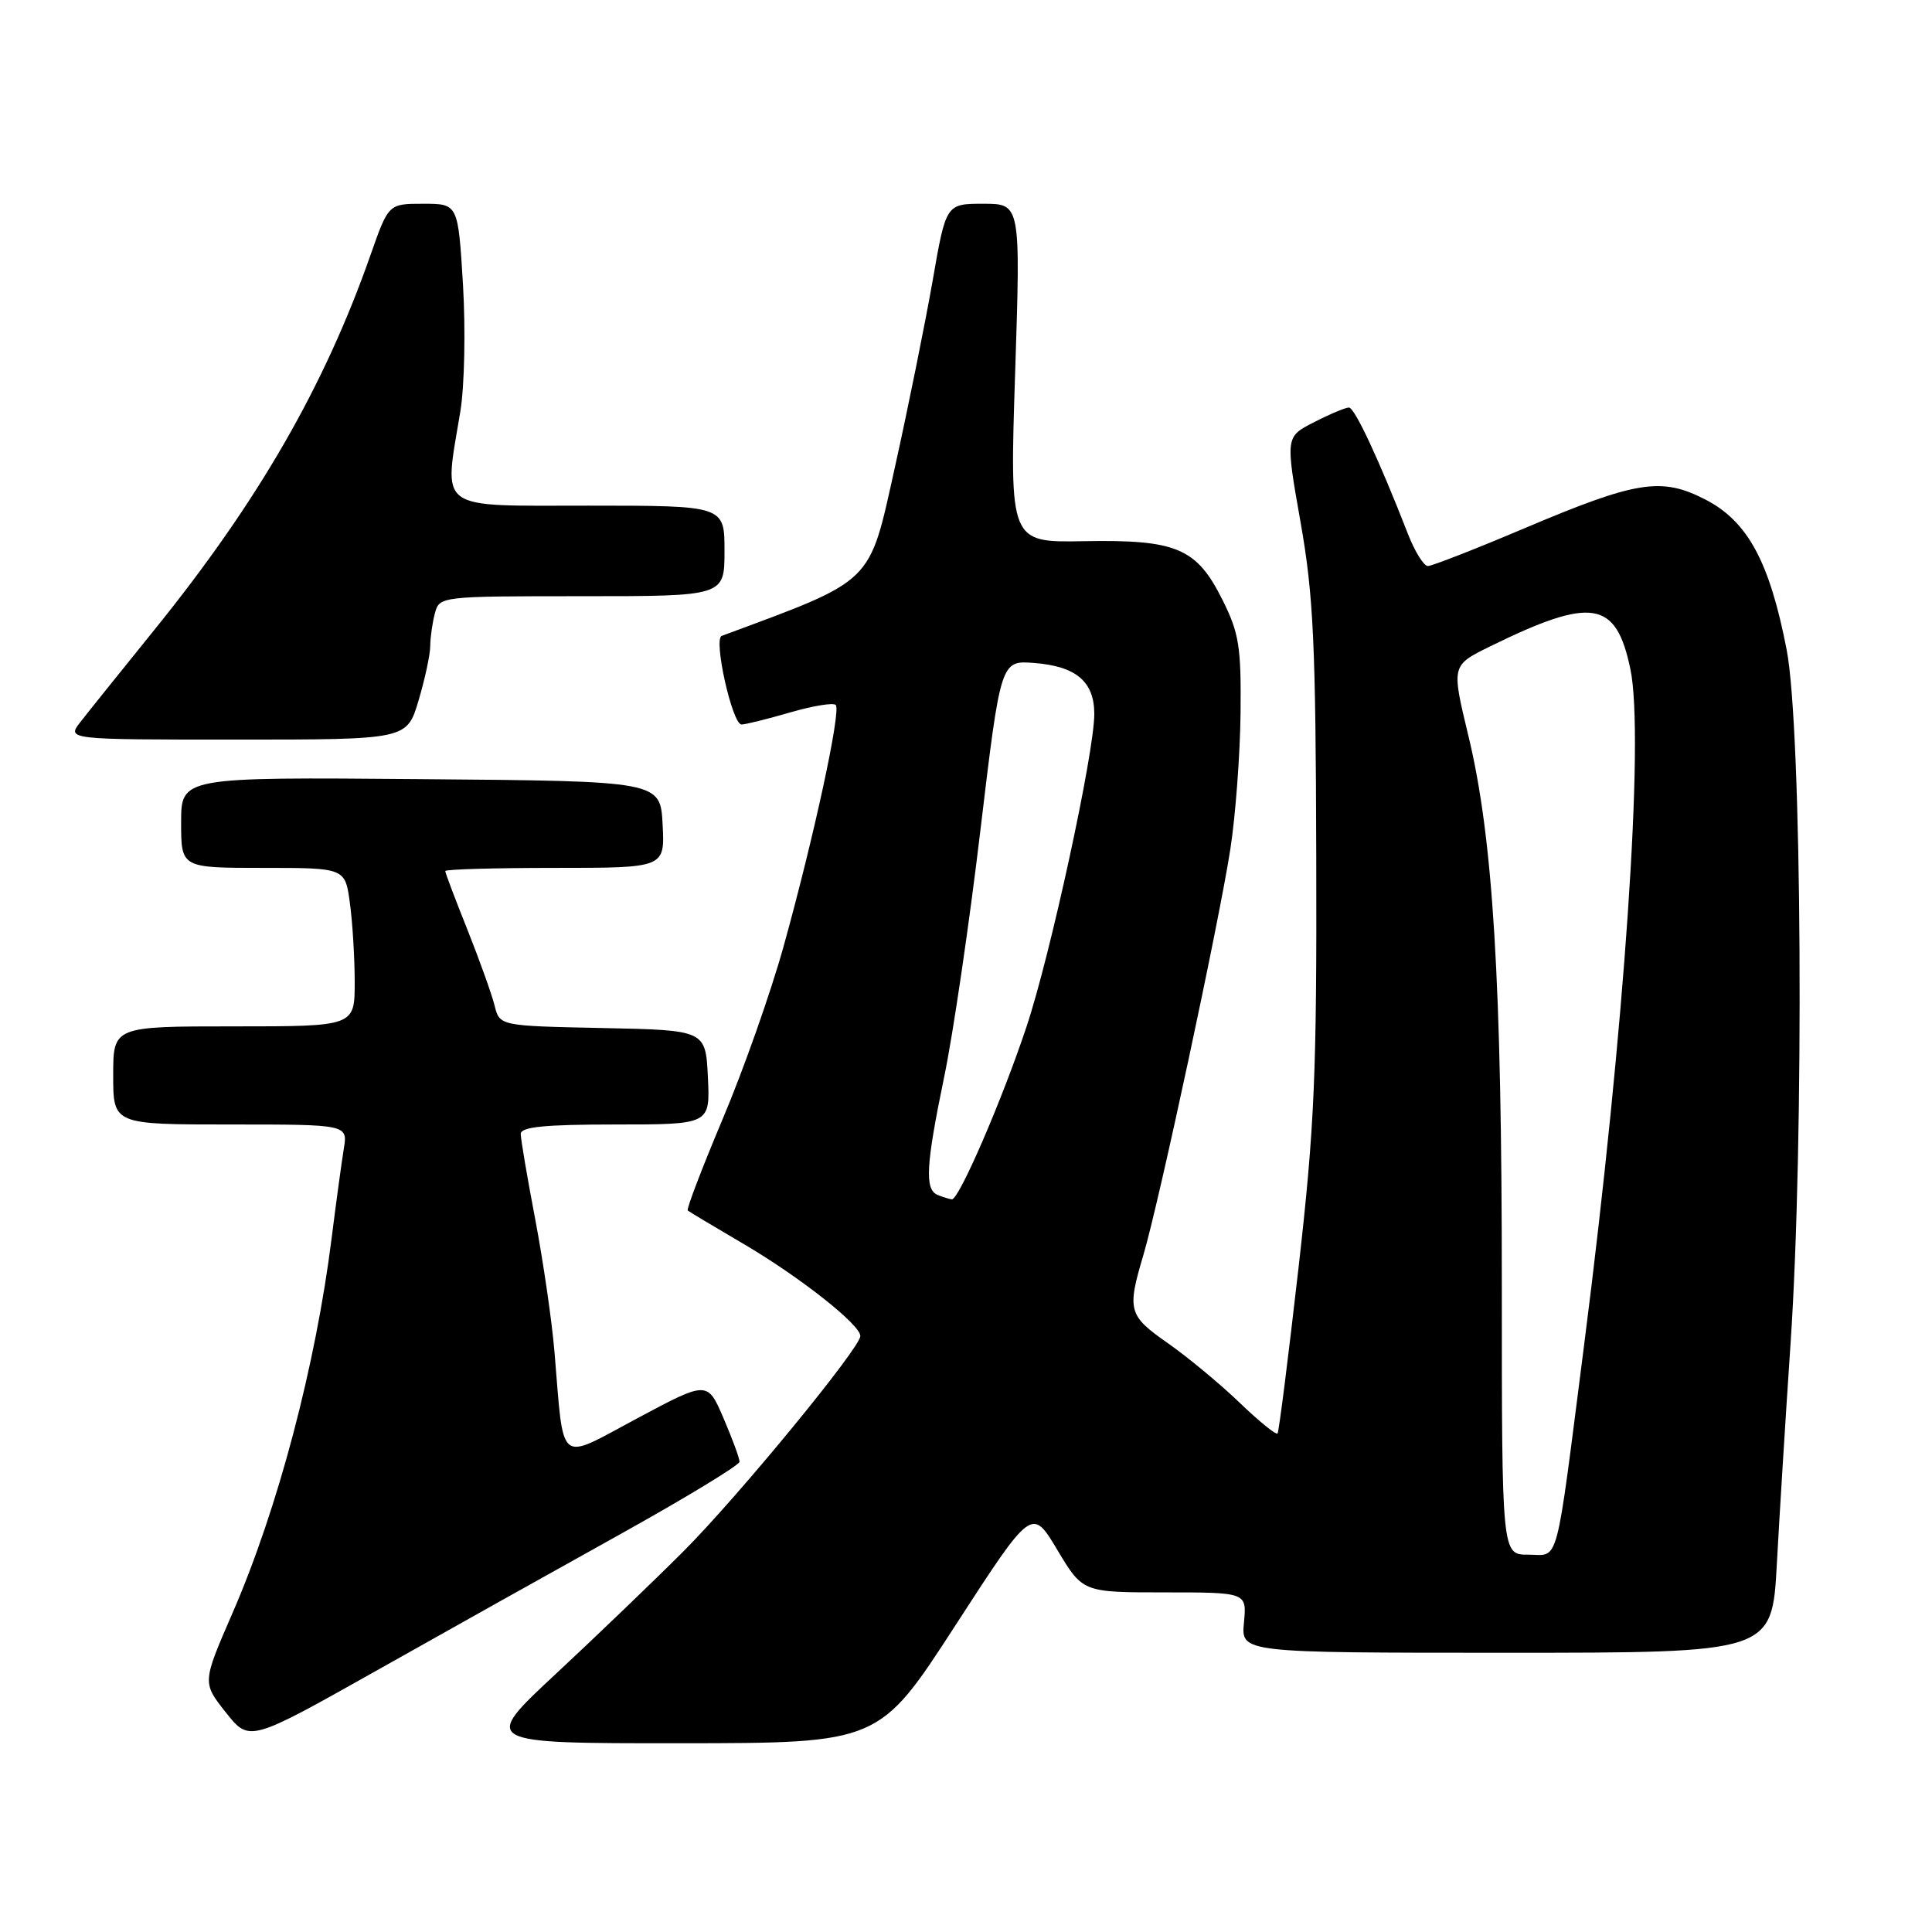<?xml version="1.0" encoding="UTF-8" standalone="no"?>
<!DOCTYPE svg PUBLIC "-//W3C//DTD SVG 1.1//EN" "http://www.w3.org/Graphics/SVG/1.1/DTD/svg11.dtd" >
<svg xmlns="http://www.w3.org/2000/svg" xmlns:xlink="http://www.w3.org/1999/xlink" version="1.1" viewBox="0 0 256 256">
 <g >
 <path fill="currentColor"
d=" M 82.24 203.26 C 90.90 198.44 97.99 194.13 97.99 193.69 C 98.00 193.24 97.04 190.64 95.87 187.92 C 93.74 182.96 93.74 182.96 84.41 187.95 C 73.77 193.63 74.76 194.43 73.47 179.11 C 73.13 175.04 71.98 167.16 70.93 161.61 C 69.87 156.05 69.00 150.94 69.00 150.25 C 69.00 149.32 72.17 149.00 81.55 149.00 C 94.10 149.00 94.10 149.00 93.80 142.75 C 93.50 136.50 93.50 136.50 79.85 136.22 C 66.20 135.94 66.20 135.94 65.53 133.22 C 65.16 131.73 63.53 127.20 61.93 123.17 C 60.32 119.15 59.00 115.66 59.00 115.42 C 59.00 115.19 65.55 115.00 73.55 115.00 C 88.10 115.00 88.10 115.00 87.80 109.25 C 87.50 103.50 87.50 103.50 55.75 103.24 C 24.00 102.97 24.00 102.97 24.00 108.99 C 24.00 115.00 24.00 115.00 34.86 115.00 C 45.73 115.00 45.73 115.00 46.36 119.64 C 46.71 122.19 47.00 126.92 47.00 130.14 C 47.00 136.00 47.00 136.00 31.00 136.00 C 15.00 136.00 15.00 136.00 15.00 142.50 C 15.00 149.00 15.00 149.00 30.55 149.00 C 46.09 149.00 46.09 149.00 45.55 152.25 C 45.26 154.04 44.54 159.32 43.95 164.00 C 41.83 180.94 36.81 199.95 30.81 213.73 C 26.80 222.96 26.80 222.96 29.92 226.90 C 33.04 230.84 33.04 230.84 49.77 221.43 C 58.97 216.25 73.58 208.07 82.24 203.26 Z  M 126.61 215.35 C 136.73 199.73 136.73 199.73 140.10 205.37 C 143.47 211.00 143.47 211.00 154.34 211.00 C 165.21 211.00 165.21 211.00 164.83 215.00 C 164.45 219.00 164.45 219.00 199.62 219.00 C 234.80 219.00 234.80 219.00 235.44 207.25 C 235.79 200.79 236.61 187.62 237.26 178.00 C 239.08 150.98 238.77 96.53 236.74 86.09 C 234.48 74.44 231.58 69.08 225.97 66.19 C 220.13 63.18 216.87 63.70 201.90 70.04 C 195.46 72.77 189.75 75.00 189.20 75.00 C 188.66 75.00 187.47 73.09 186.56 70.75 C 182.73 60.92 179.50 54.00 178.74 54.00 C 178.29 54.00 176.21 54.87 174.13 55.94 C 170.33 57.87 170.33 57.87 172.33 69.19 C 174.04 78.88 174.34 85.23 174.41 113.50 C 174.49 142.33 174.19 149.21 172.06 168.00 C 170.71 179.82 169.47 189.70 169.28 189.94 C 169.10 190.18 166.83 188.34 164.23 185.84 C 161.63 183.34 157.36 179.81 154.75 177.98 C 149.51 174.32 149.32 173.64 151.50 166.31 C 153.59 159.27 161.54 122.17 163.03 112.50 C 163.71 108.10 164.32 100.00 164.38 94.50 C 164.47 85.71 164.19 83.89 161.99 79.50 C 158.56 72.61 155.91 71.49 143.64 71.71 C 133.78 71.89 133.78 71.89 134.51 49.45 C 135.24 27.00 135.24 27.00 130.30 27.00 C 125.35 27.00 125.35 27.00 123.57 37.25 C 122.58 42.89 120.33 54.02 118.56 62.00 C 115.10 77.56 115.97 76.71 95.63 84.26 C 94.50 84.68 97.03 96.00 98.26 96.00 C 98.77 96.00 101.66 95.28 104.67 94.41 C 107.68 93.53 110.41 93.08 110.74 93.41 C 111.48 94.15 107.84 110.98 103.81 125.47 C 102.13 131.51 98.51 141.77 95.76 148.27 C 93.02 154.78 90.93 160.24 91.13 160.40 C 91.34 160.57 94.69 162.58 98.60 164.87 C 106.01 169.23 114.00 175.53 114.00 177.03 C 114.00 178.59 97.78 198.34 90.56 205.56 C 86.68 209.44 79.06 216.76 73.64 221.81 C 63.77 231.00 63.77 231.00 90.14 230.99 C 116.50 230.97 116.50 230.97 126.61 215.35 Z  M 55.46 92.82 C 56.31 89.97 57.01 86.71 57.01 85.57 C 57.02 84.43 57.30 82.49 57.63 81.25 C 58.23 79.02 58.38 79.00 77.12 79.00 C 96.00 79.00 96.00 79.00 96.00 73.00 C 96.00 67.00 96.00 67.00 78.00 67.00 C 57.60 67.00 58.79 67.88 61.00 54.50 C 61.55 51.20 61.70 43.66 61.35 37.75 C 60.70 27.00 60.70 27.00 56.09 27.00 C 51.48 27.00 51.48 27.00 49.11 33.75 C 42.99 51.20 34.22 66.42 20.50 83.40 C 16.10 88.85 11.67 94.36 10.67 95.65 C 8.83 98.00 8.83 98.00 31.38 98.00 C 53.92 98.00 53.92 98.00 55.46 92.82 Z  M 199.00 170.31 C 199.00 130.07 197.84 111.00 194.56 97.46 C 192.32 88.17 192.32 88.17 197.41 85.67 C 210.96 79.02 214.14 79.53 216.04 88.69 C 217.91 97.70 215.28 136.21 209.93 178.00 C 206.03 208.44 206.68 206.00 202.48 206.00 C 199.00 206.00 199.00 206.00 199.00 170.31 Z  M 124.25 158.34 C 122.50 157.63 122.68 154.43 125.11 142.69 C 126.28 137.09 128.44 122.38 129.91 110.00 C 132.60 87.50 132.60 87.50 137.05 87.85 C 142.60 88.28 145.00 90.32 145.00 94.61 C 145.00 99.74 139.19 126.54 136.02 136.04 C 132.78 145.78 127.04 159.04 126.12 158.92 C 125.78 158.88 124.94 158.62 124.25 158.34 Z "/>
</g>
</svg>